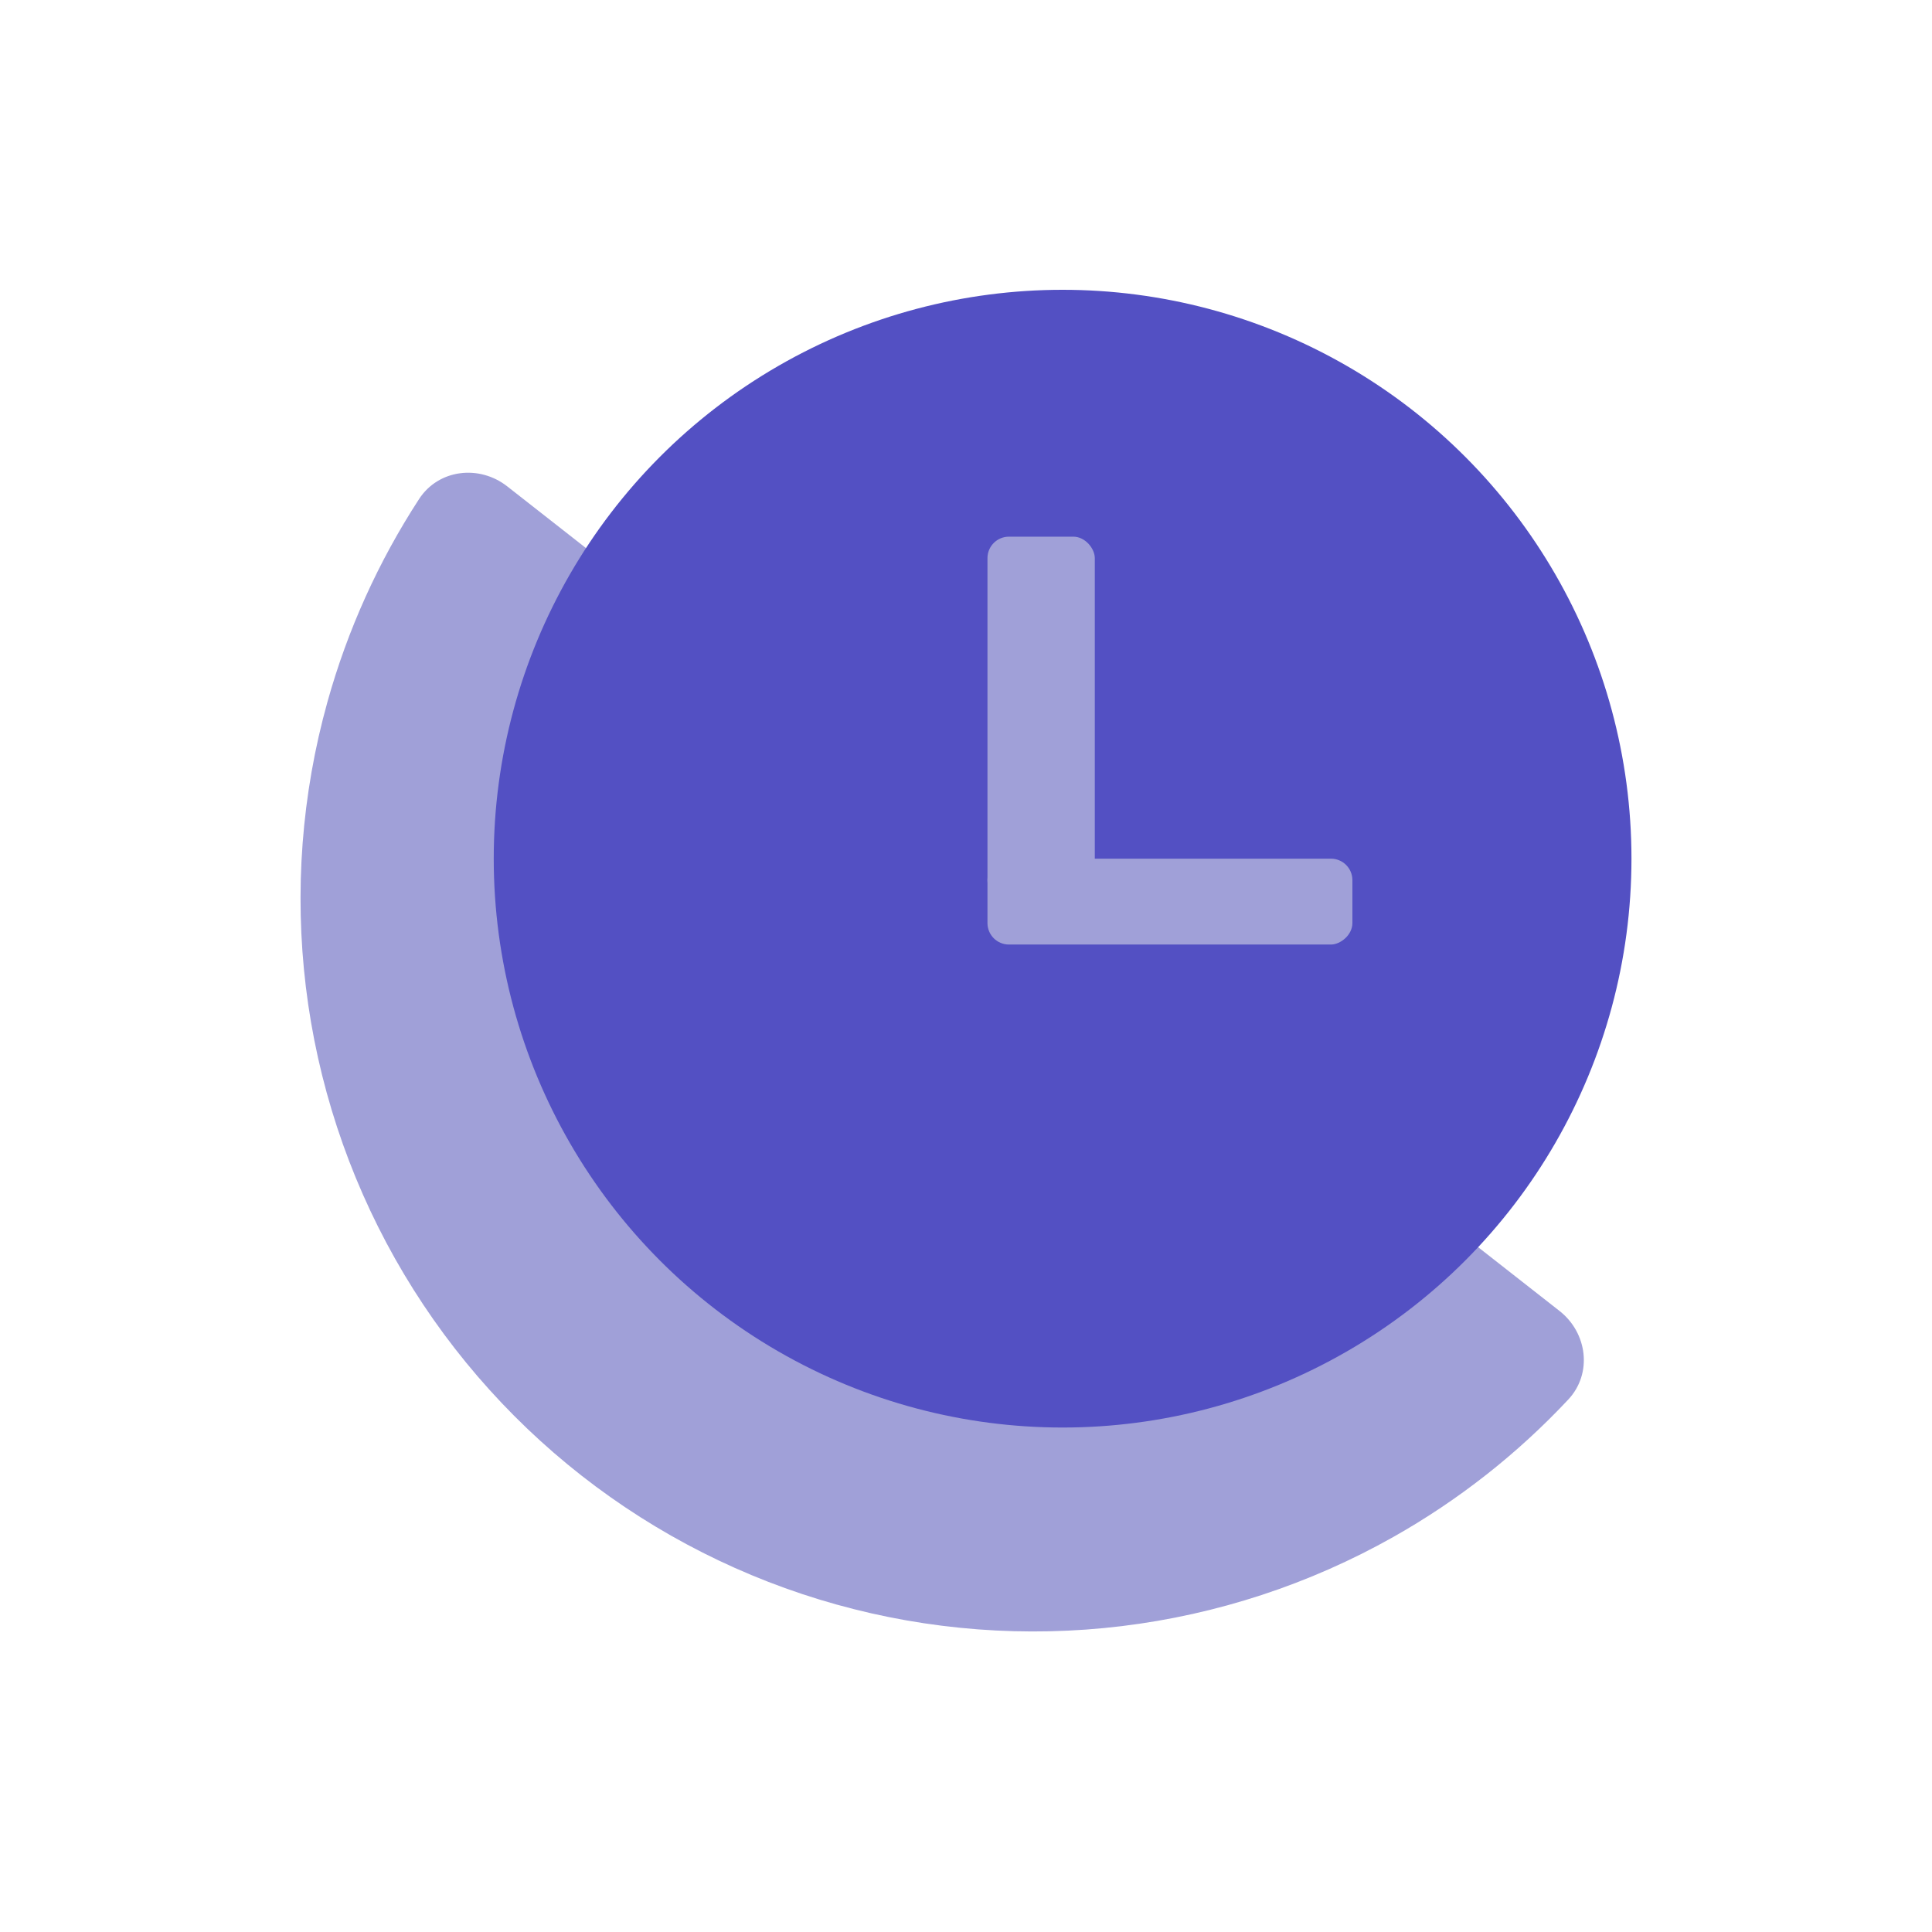<svg width="90" height="90" viewBox="0 0 90 90" fill="none" xmlns="http://www.w3.org/2000/svg">
<path d="M72.647 61.068C73.951 62.09 74.189 63.986 73.056 65.196C70.685 67.728 67.937 69.889 64.905 71.599C61 73.8 56.7 75.212 52.249 75.752C47.799 76.291 43.285 75.95 38.967 74.745C34.649 73.541 30.61 71.498 27.081 68.733C23.553 65.968 20.603 62.535 18.401 58.63C16.2 54.724 14.788 50.424 14.248 45.974C13.709 41.523 14.05 37.01 15.255 32.692C16.19 29.339 17.631 26.154 19.523 23.246C20.427 21.857 22.325 21.634 23.629 22.657L72.647 61.068Z" fill="#A0A0D8"/>
<circle cx="49.5" cy="40" r="26.5" fill="#5350C3"/>
<rect x="46" y="25" width="5" height="17" rx="1" fill="#A0A0D8"/>
<rect x="46" y="44" width="4" height="17" rx="1" transform="rotate(-90 46 44)" fill="#A0A0D8"/>
</svg>
